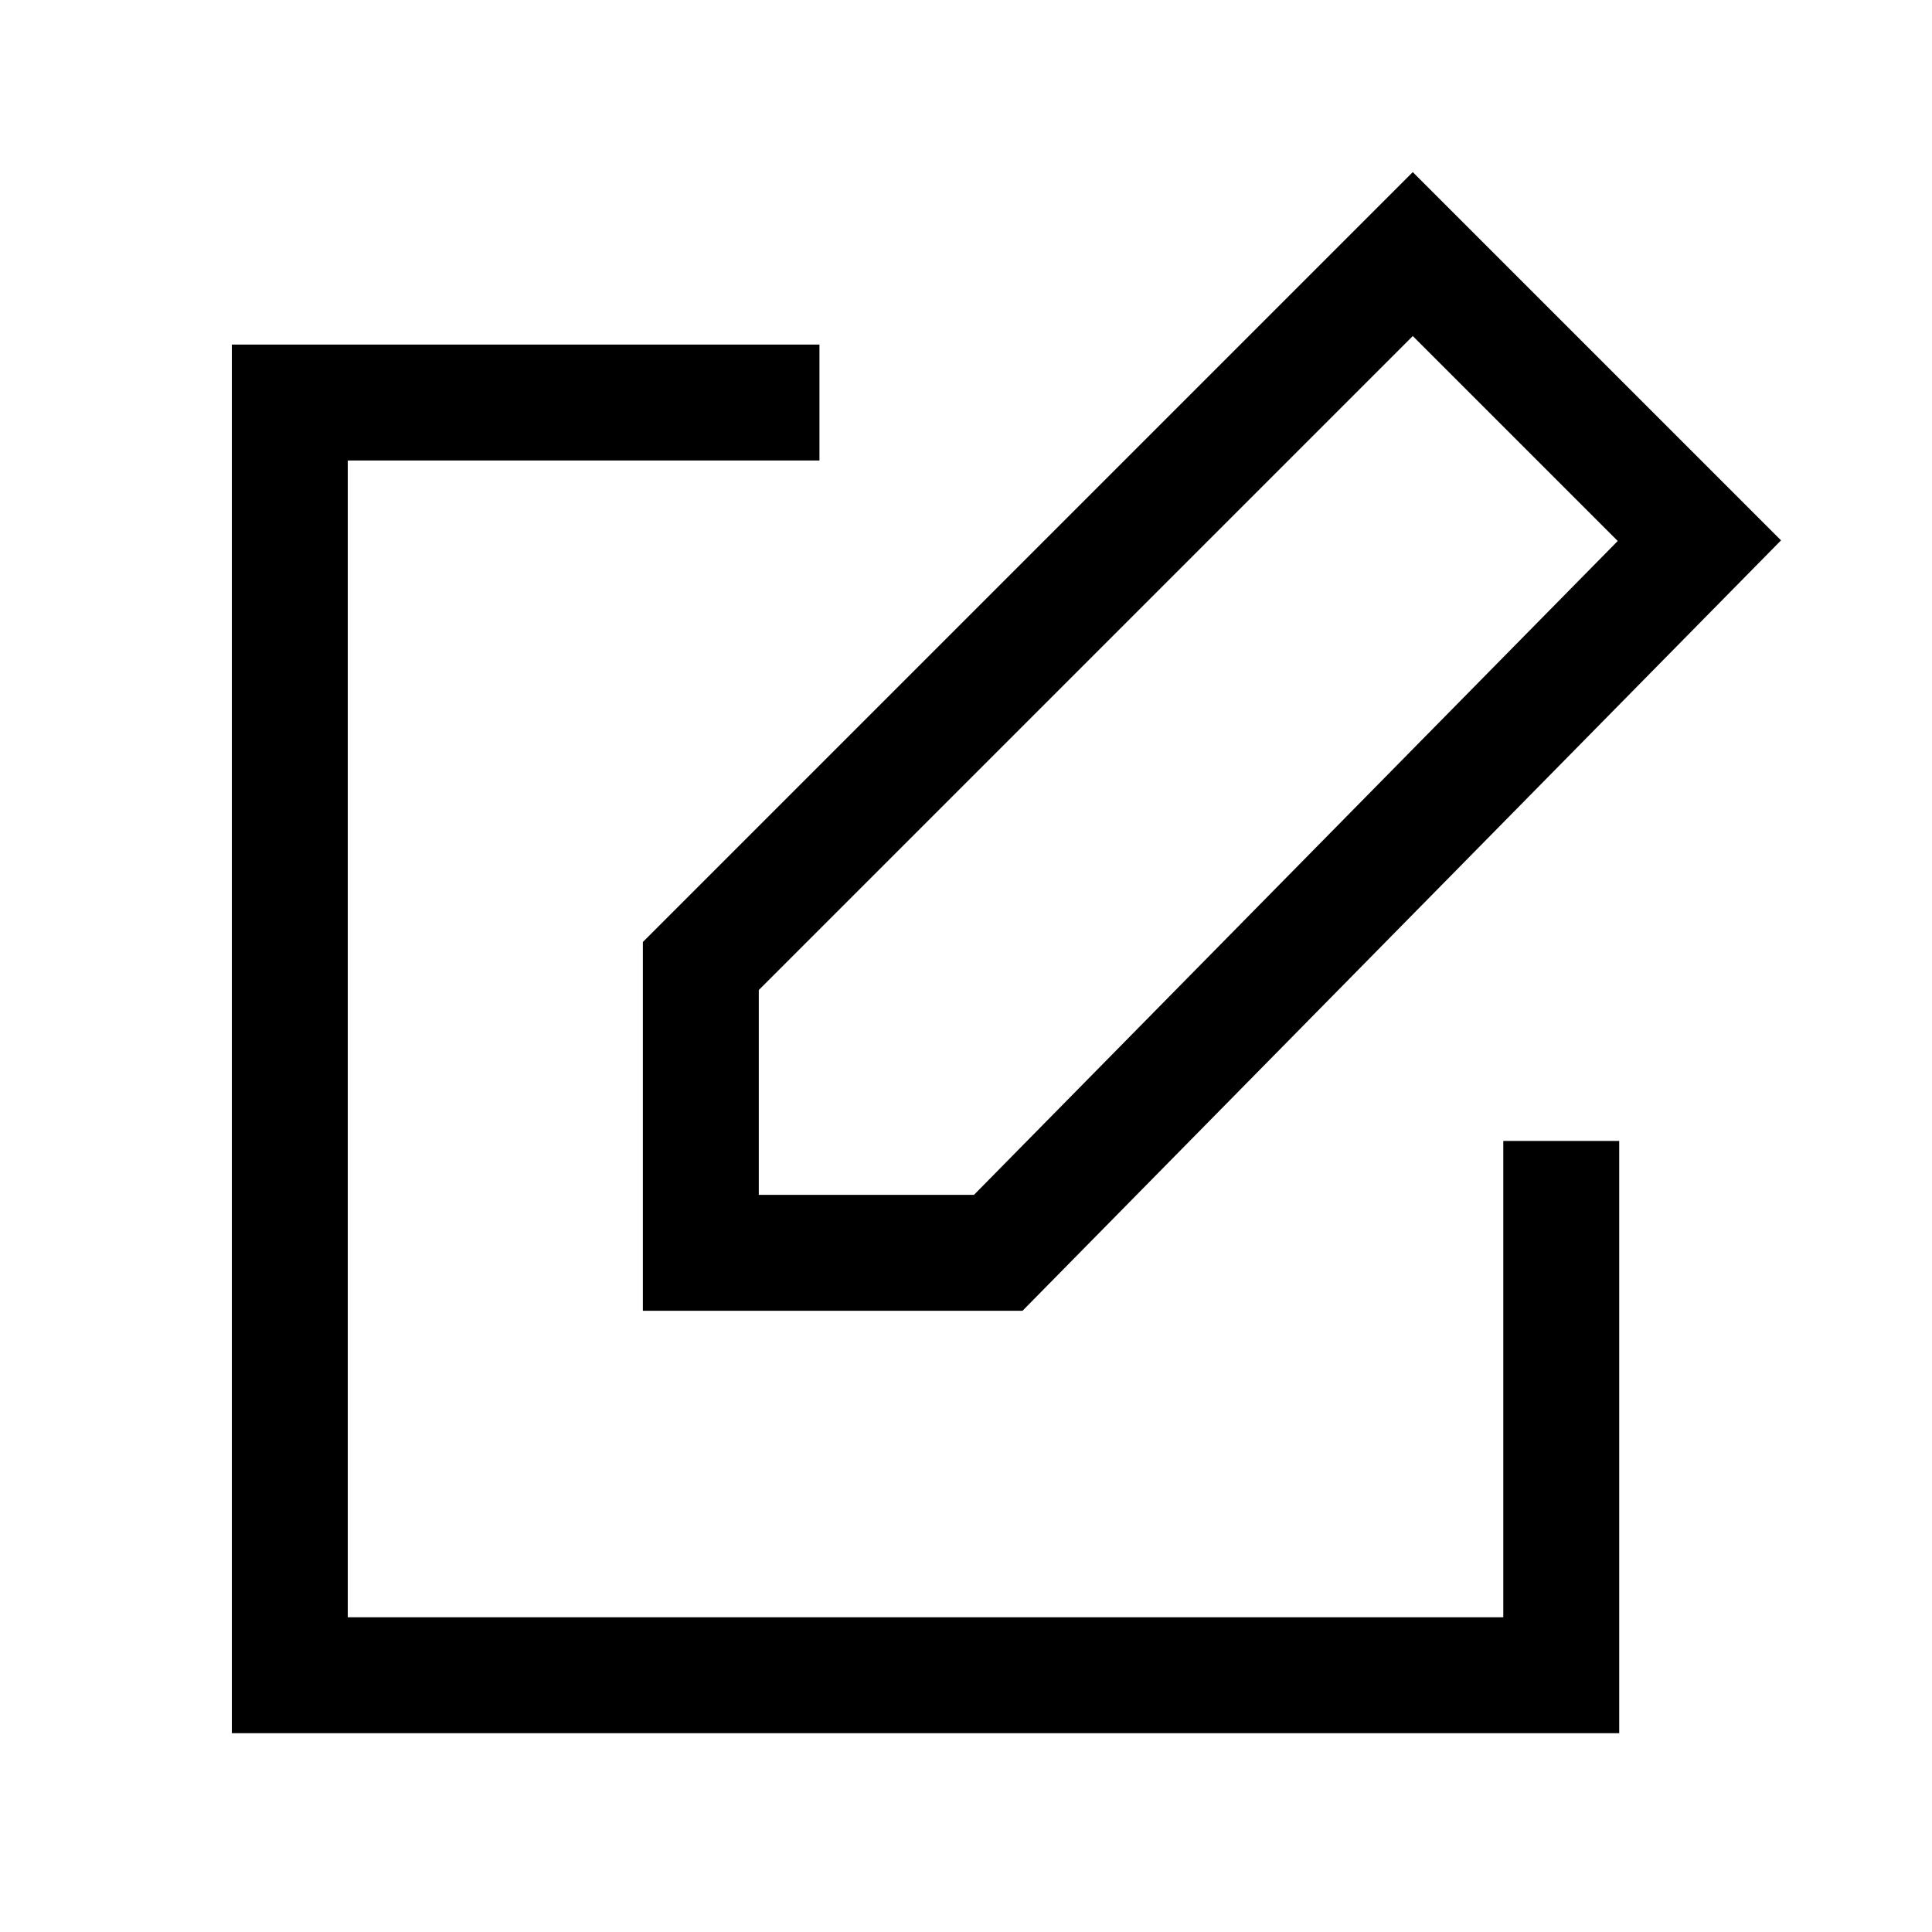 <svg xmlns="http://www.w3.org/2000/svg" width="20" height="20" viewBox="0 0 20 20">
    <g fill="none" fill-rule="evenodd" stroke="#000" stroke-width="1.2">
        <path d="M5.483 2.167L0 2.167 0 15.342 13.162 15.342 13.162 9.811" transform="translate(3 2)"/>
        <path d="M14.592 3.597L13.162 2.167 11.625 0.63 4.255 8 4.255 10.969 7.334 10.969z" transform="translate(3 2)"/>
    </g>
</svg>
